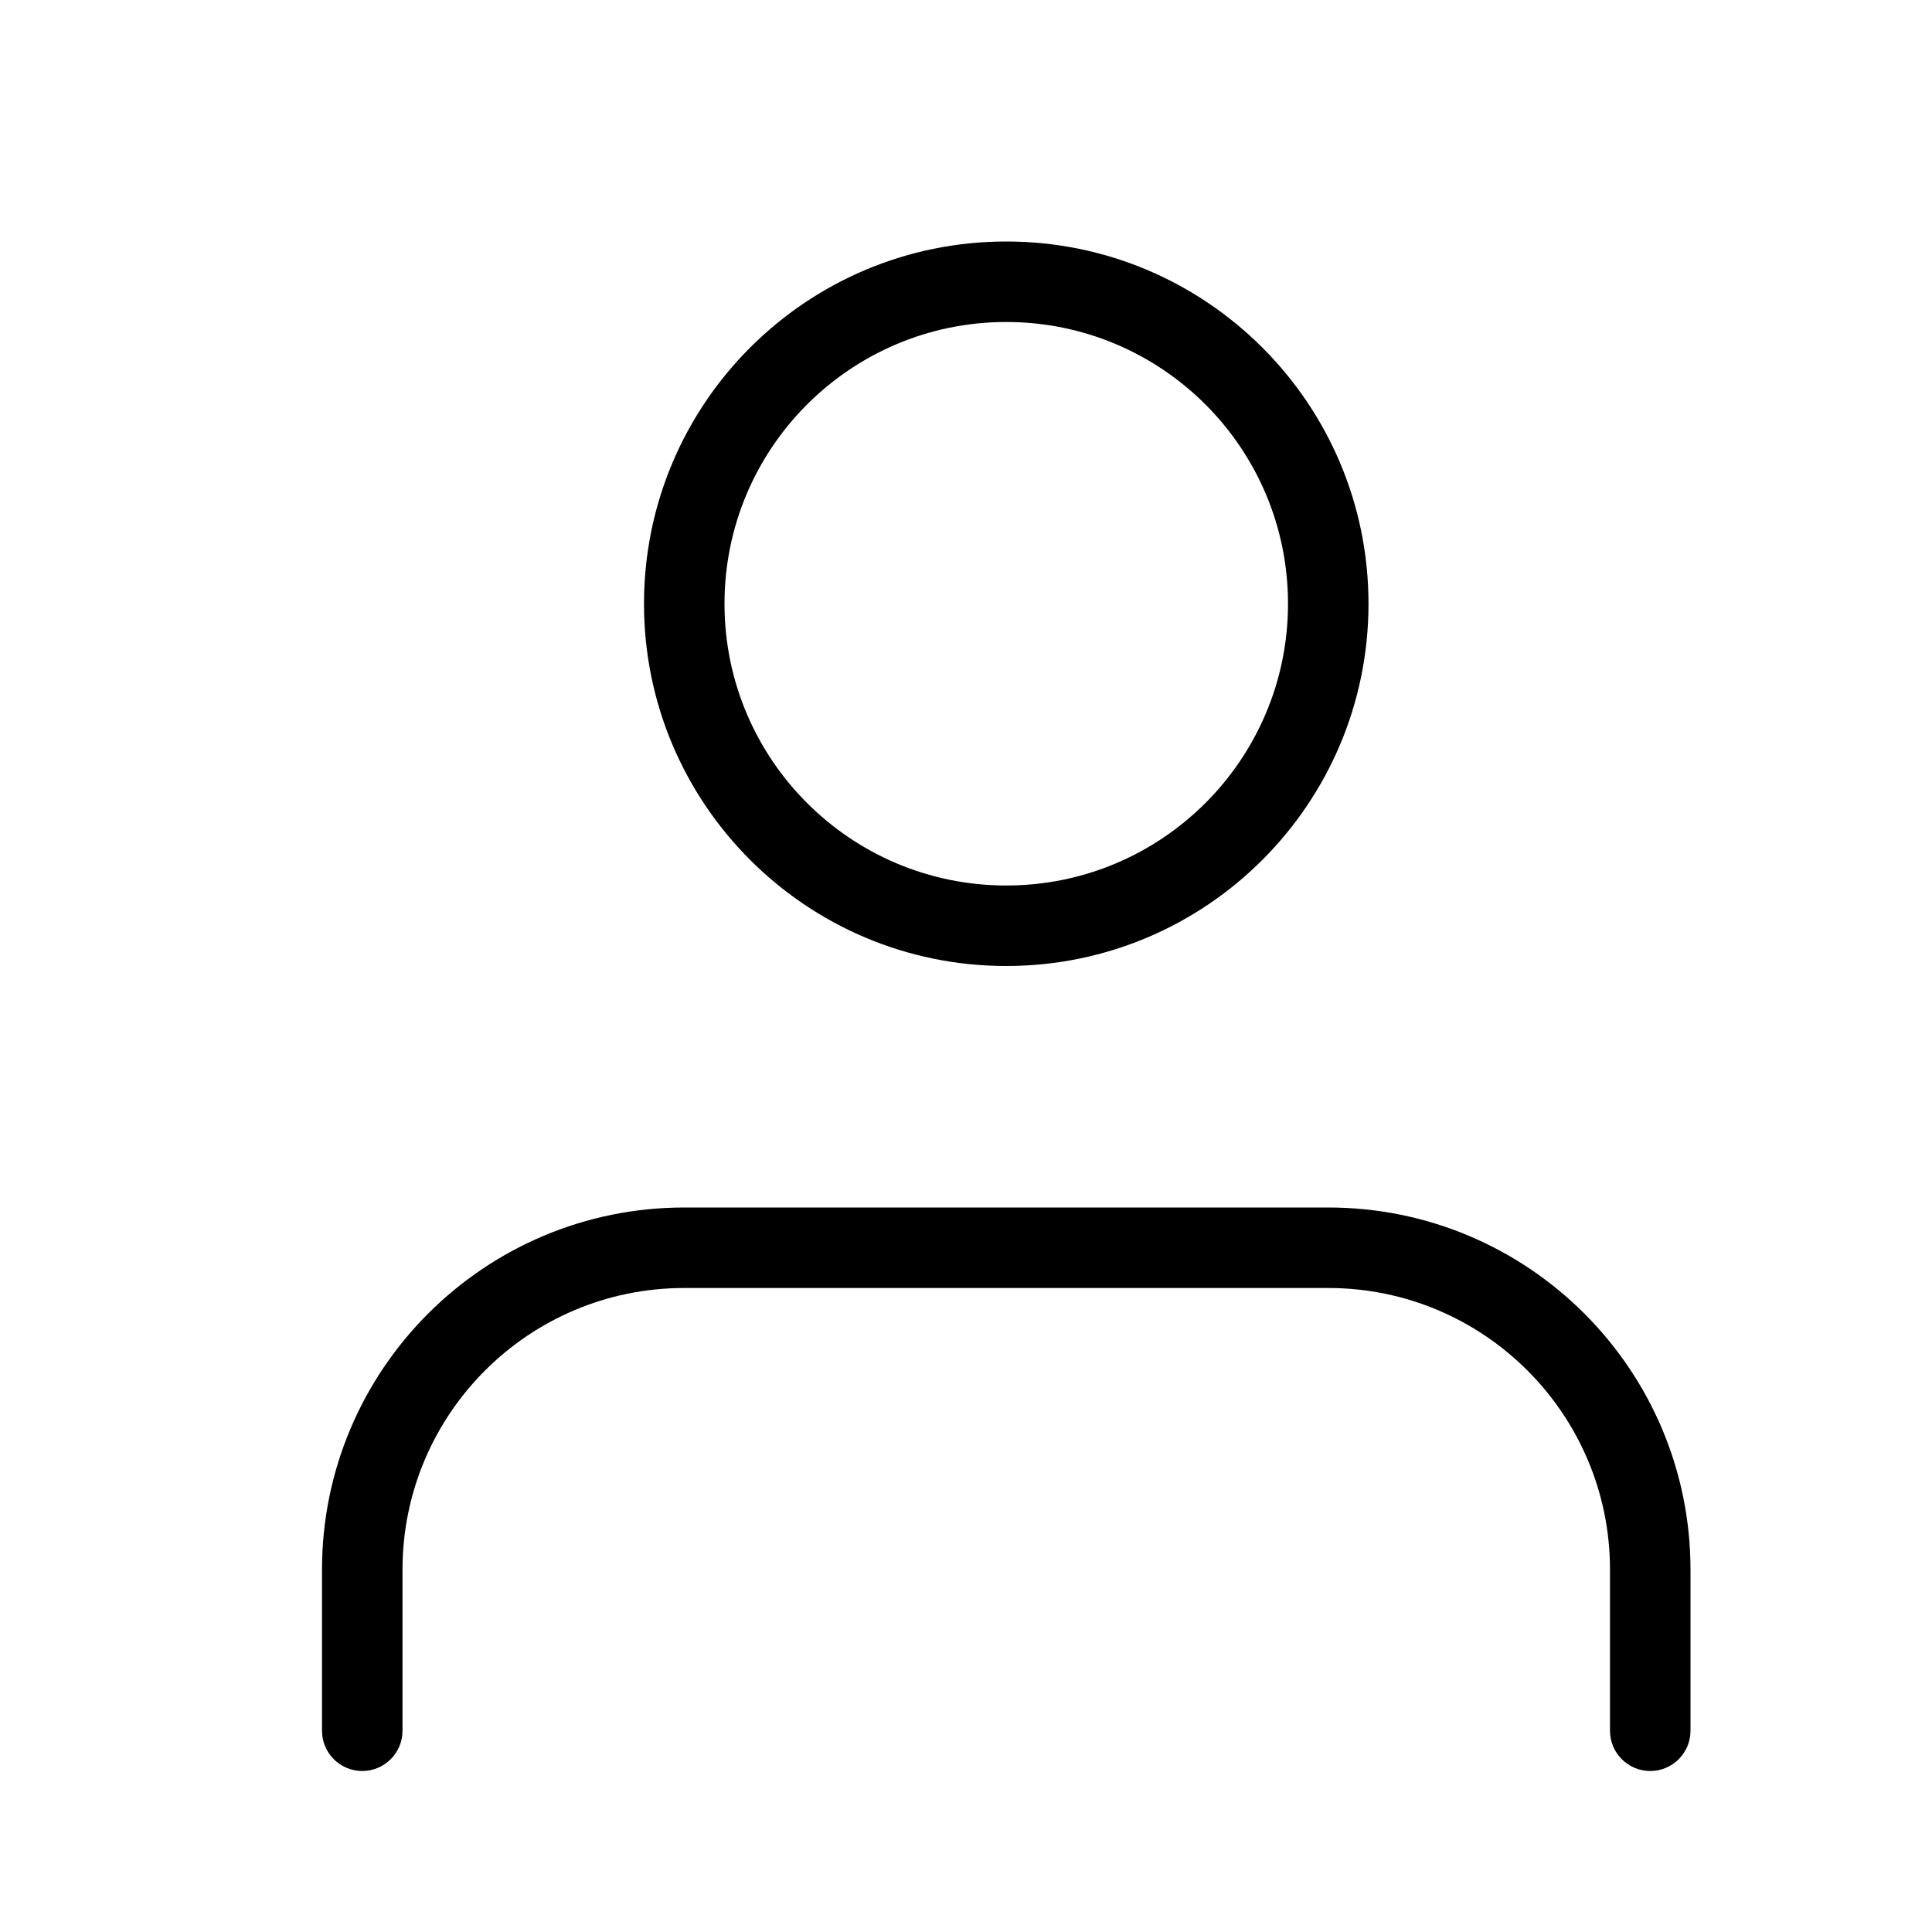 <?xml version="1.0" encoding="UTF-8"?>
<svg width="24px" height="24px" viewBox="0 0 24 24" version="1.1" xmlns="http://www.w3.org/2000/svg" xmlns:xlink="http://www.w3.org/1999/xlink">
    <!-- Generator: Sketch 55.2 (78181) - https://sketchapp.com -->
    <title>user</title>
    <desc>Created with Sketch.</desc>
    <g id="user" stroke="none" stroke-width="1" fill="none" fill-rule="evenodd">
        <path d="M21,21.5 L21,19.5 C21,17.015 18.985,15 16.5,15 L8.5,15 C6.015,15 4,17.015 4,19.5 L4,21.5 C4,21.776 4.224,22 4.5,22 C4.776,22 5,21.776 5,21.5 L5,19.5 C5,17.567 6.567,16 8.5,16 L16.5,16 C18.433,16 20,17.567 20,19.5 L20,21.5 C20,21.776 20.224,22 20.5,22 C20.776,22 21,21.776 21,21.5 Z" id="Shape" fill="#000000" fill-rule="nonzero"></path>
        <path d="M12.5,12 C14.985,12 17,9.985 17,7.5 C17,5.015 14.985,3 12.5,3 C10.015,3 8,5.015 8,7.5 C8,9.985 10.015,12 12.5,12 Z M12.5,11 C10.567,11 9,9.433 9,7.5 C9,5.567 10.567,4 12.5,4 C14.433,4 16,5.567 16,7.5 C16,9.433 14.433,11 12.5,11 Z" id="Oval" fill="#000000" fill-rule="nonzero"></path>
    </g>
</svg>